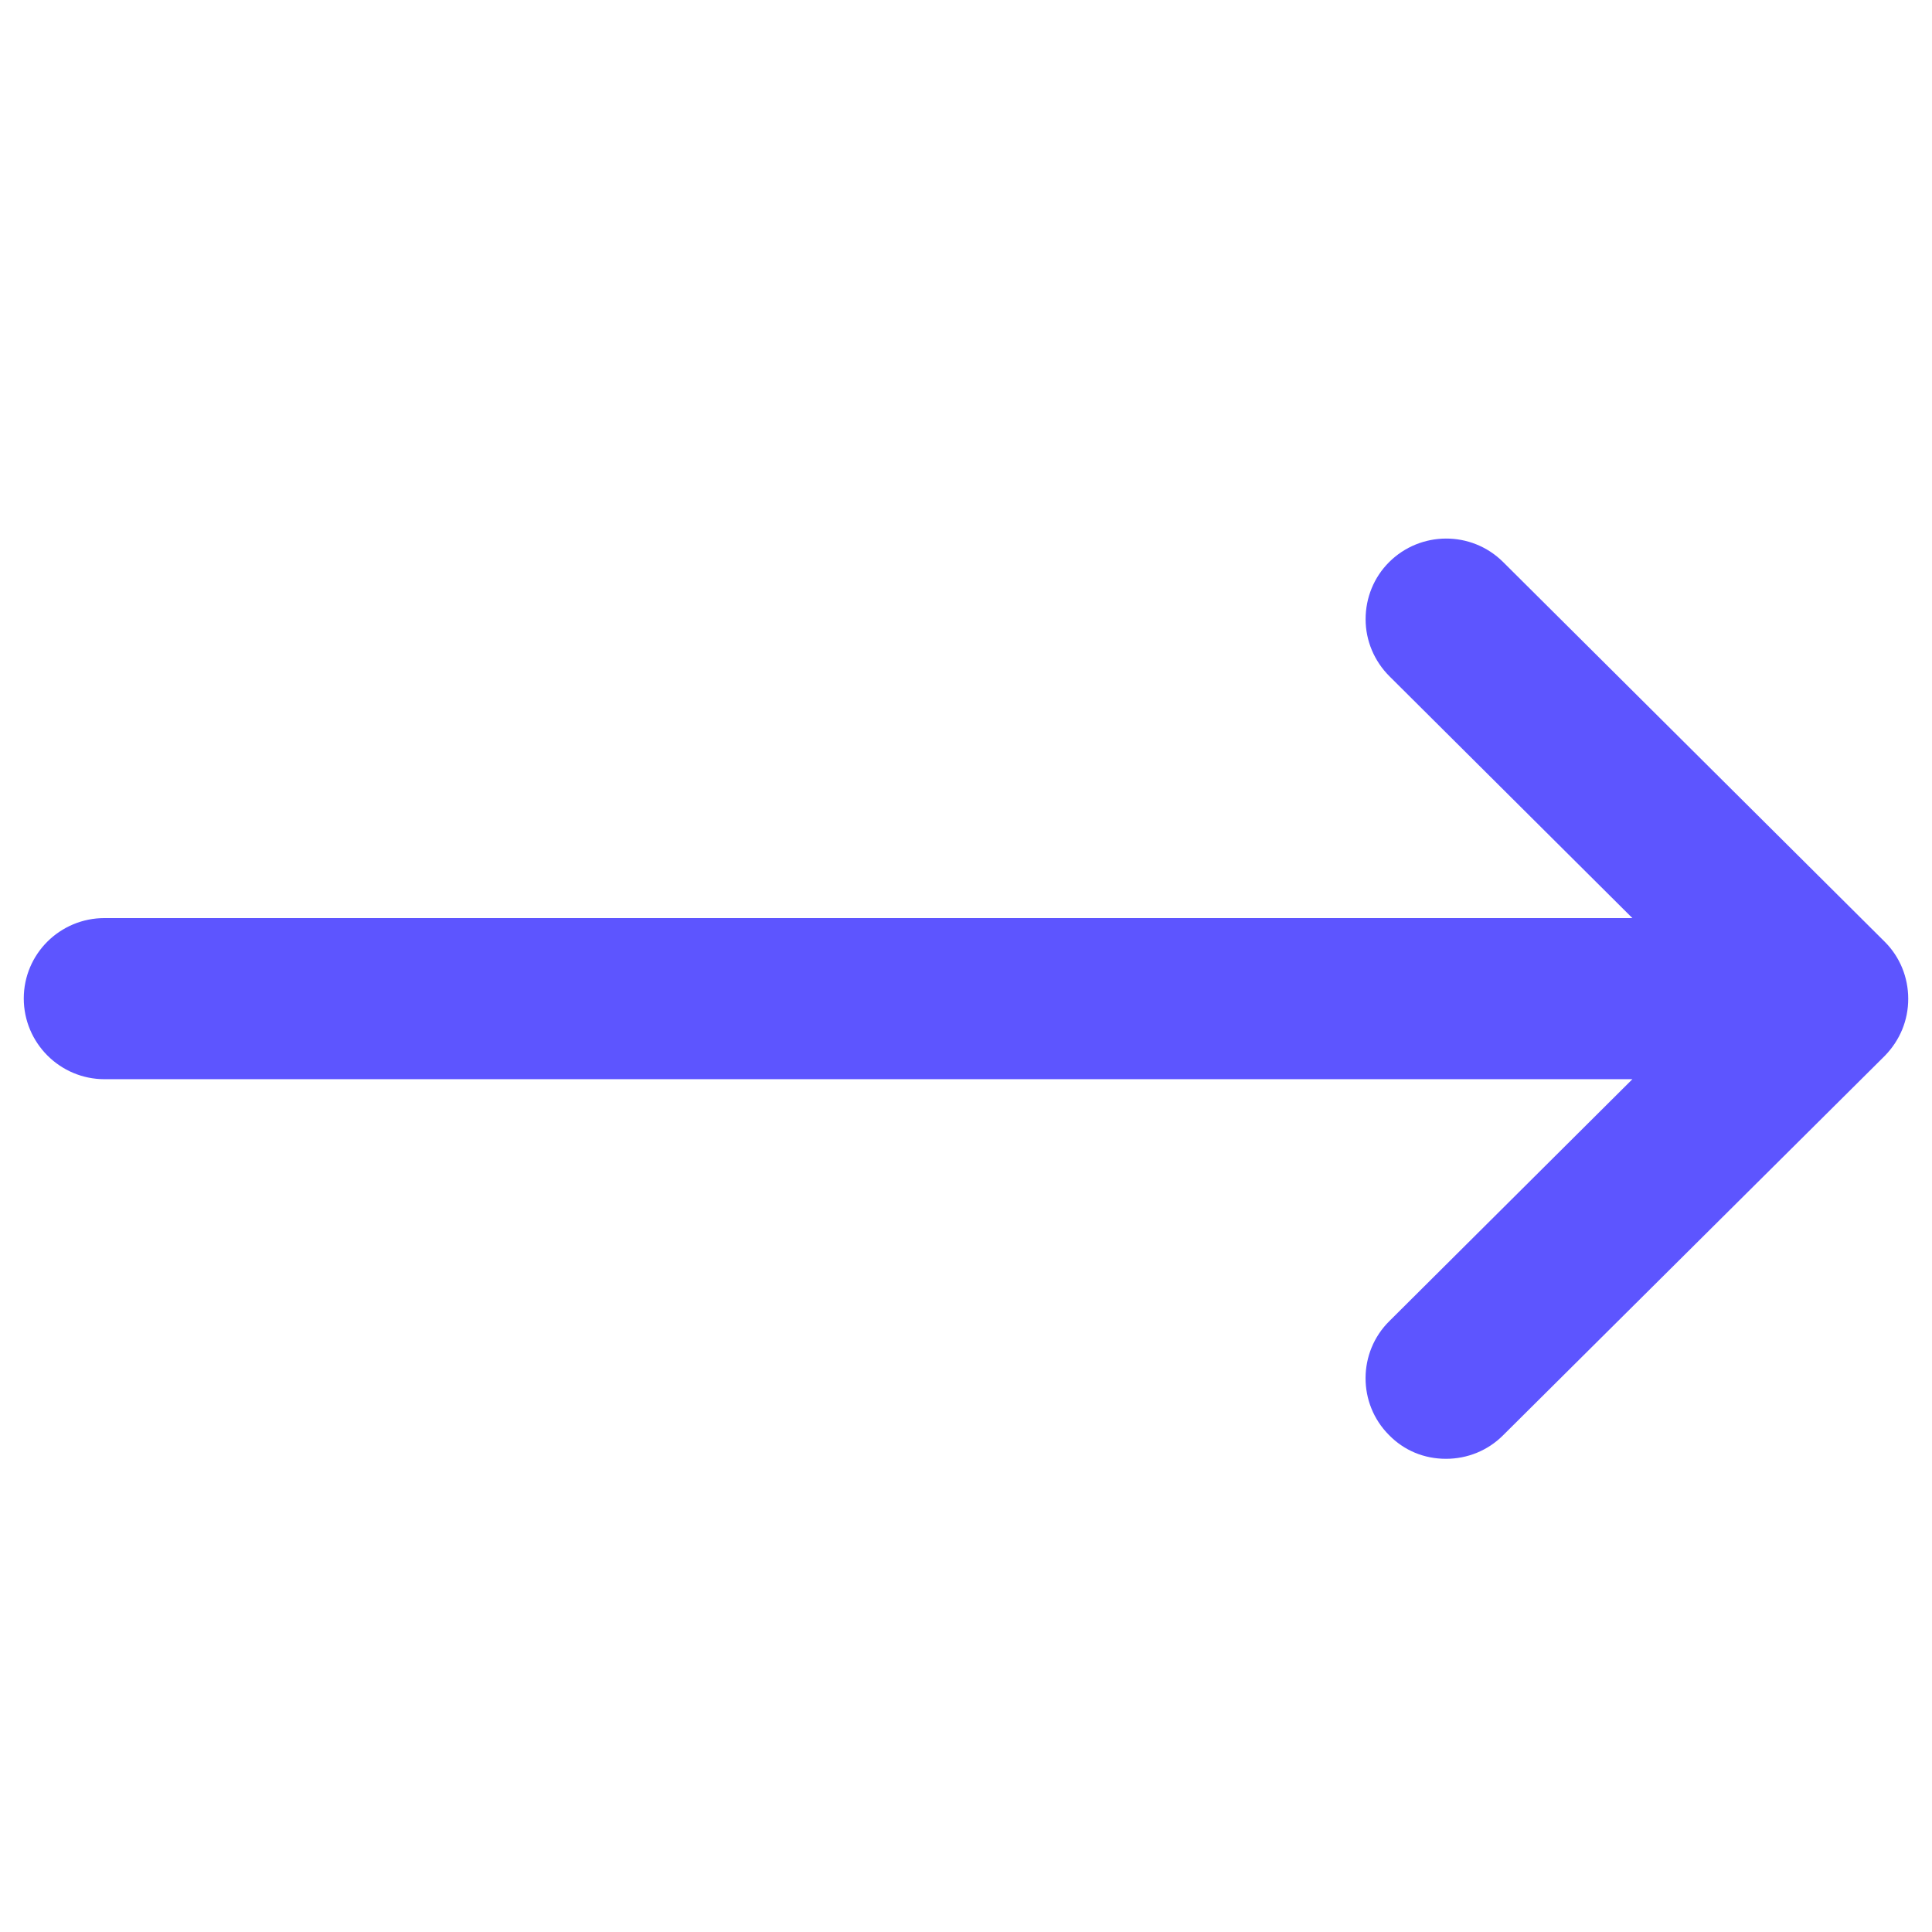 <?xml version="1.0" encoding="utf-8"?>
<!-- Generator: Adobe Illustrator 24.2.1, SVG Export Plug-In . SVG Version: 6.00 Build 0)  -->
<svg version="1.1" id="Capa_1" xmlns="http://www.w3.org/2000/svg" xmlns:xlink="http://www.w3.org/1999/xlink" x="0px" y="0px"
	 viewBox="0 0 512 512" style="enable-background:new 0 0 512 512;" xml:space="preserve">
<style type="text/css">
	.st0{fill:#5D55FF;}
</style>
<g>
	<path class="st0" d="M498,250.9C498,250.9,498,250.9,498,250.9L396.9,150.3c-7.6-7.5-19.8-7.5-27.4,0.1c-7.5,7.6-7.5,19.8,0.1,27.4
		l67.9,67.6H27.7c-10.7,0-19.3,8.7-19.3,19.3S17,284,27.7,284h409.8l-67.9,67.6c-7.6,7.5-7.6,19.8-0.1,27.4
		c7.5,7.6,19.8,7.6,27.4,0.1L498,278.3c0,0,0,0,0,0C505.6,270.8,505.6,258.5,498,250.9z"/>
	<path class="st0" d="M383.2,386.6C383.2,386.6,383.2,386.6,383.2,386.6c-5.8,0-11.1-2.2-15.1-6.3c-8.3-8.3-8.3-21.9,0.1-30.2
		l64.4-64.1H27.7c-11.8,0-21.4-9.6-21.4-21.4c0-11.8,9.6-21.3,21.4-21.3h404.9l-64.4-64.1c-4-4-6.3-9.4-6.3-15.1
		c0-5.7,2.2-11.1,6.2-15.1c8.3-8.3,21.8-8.4,30.2-0.1l101.2,100.7c4,4,6.2,9.4,6.2,15.1c0,5.7-2.2,11-6.2,15.1l-0.1,0.1L398.3,380.4
		C394.3,384.4,388.9,386.6,383.2,386.6z M27.7,247.3c-9.6,0-17.4,7.8-17.4,17.3c0,9.6,7.8,17.4,17.4,17.4h414.6l-71.3,71
		c-6.8,6.7-6.8,17.8-0.1,24.5c3.3,3.3,7.6,5.1,12.3,5.1c0,0,0,0,0,0c4.6,0,9-1.8,12.2-5.1l101.2-100.7c3.3-3.3,5-7.6,5-12.2
		c0-4.6-1.8-9-5.1-12.3l0,0L395.5,151.7c-6.8-6.7-17.8-6.7-24.5,0.1c-3.3,3.3-5.1,7.6-5.1,12.3c0,4.6,1.8,9,5.1,12.3l71.3,71H27.7z"
		/>
</g>
</svg>
